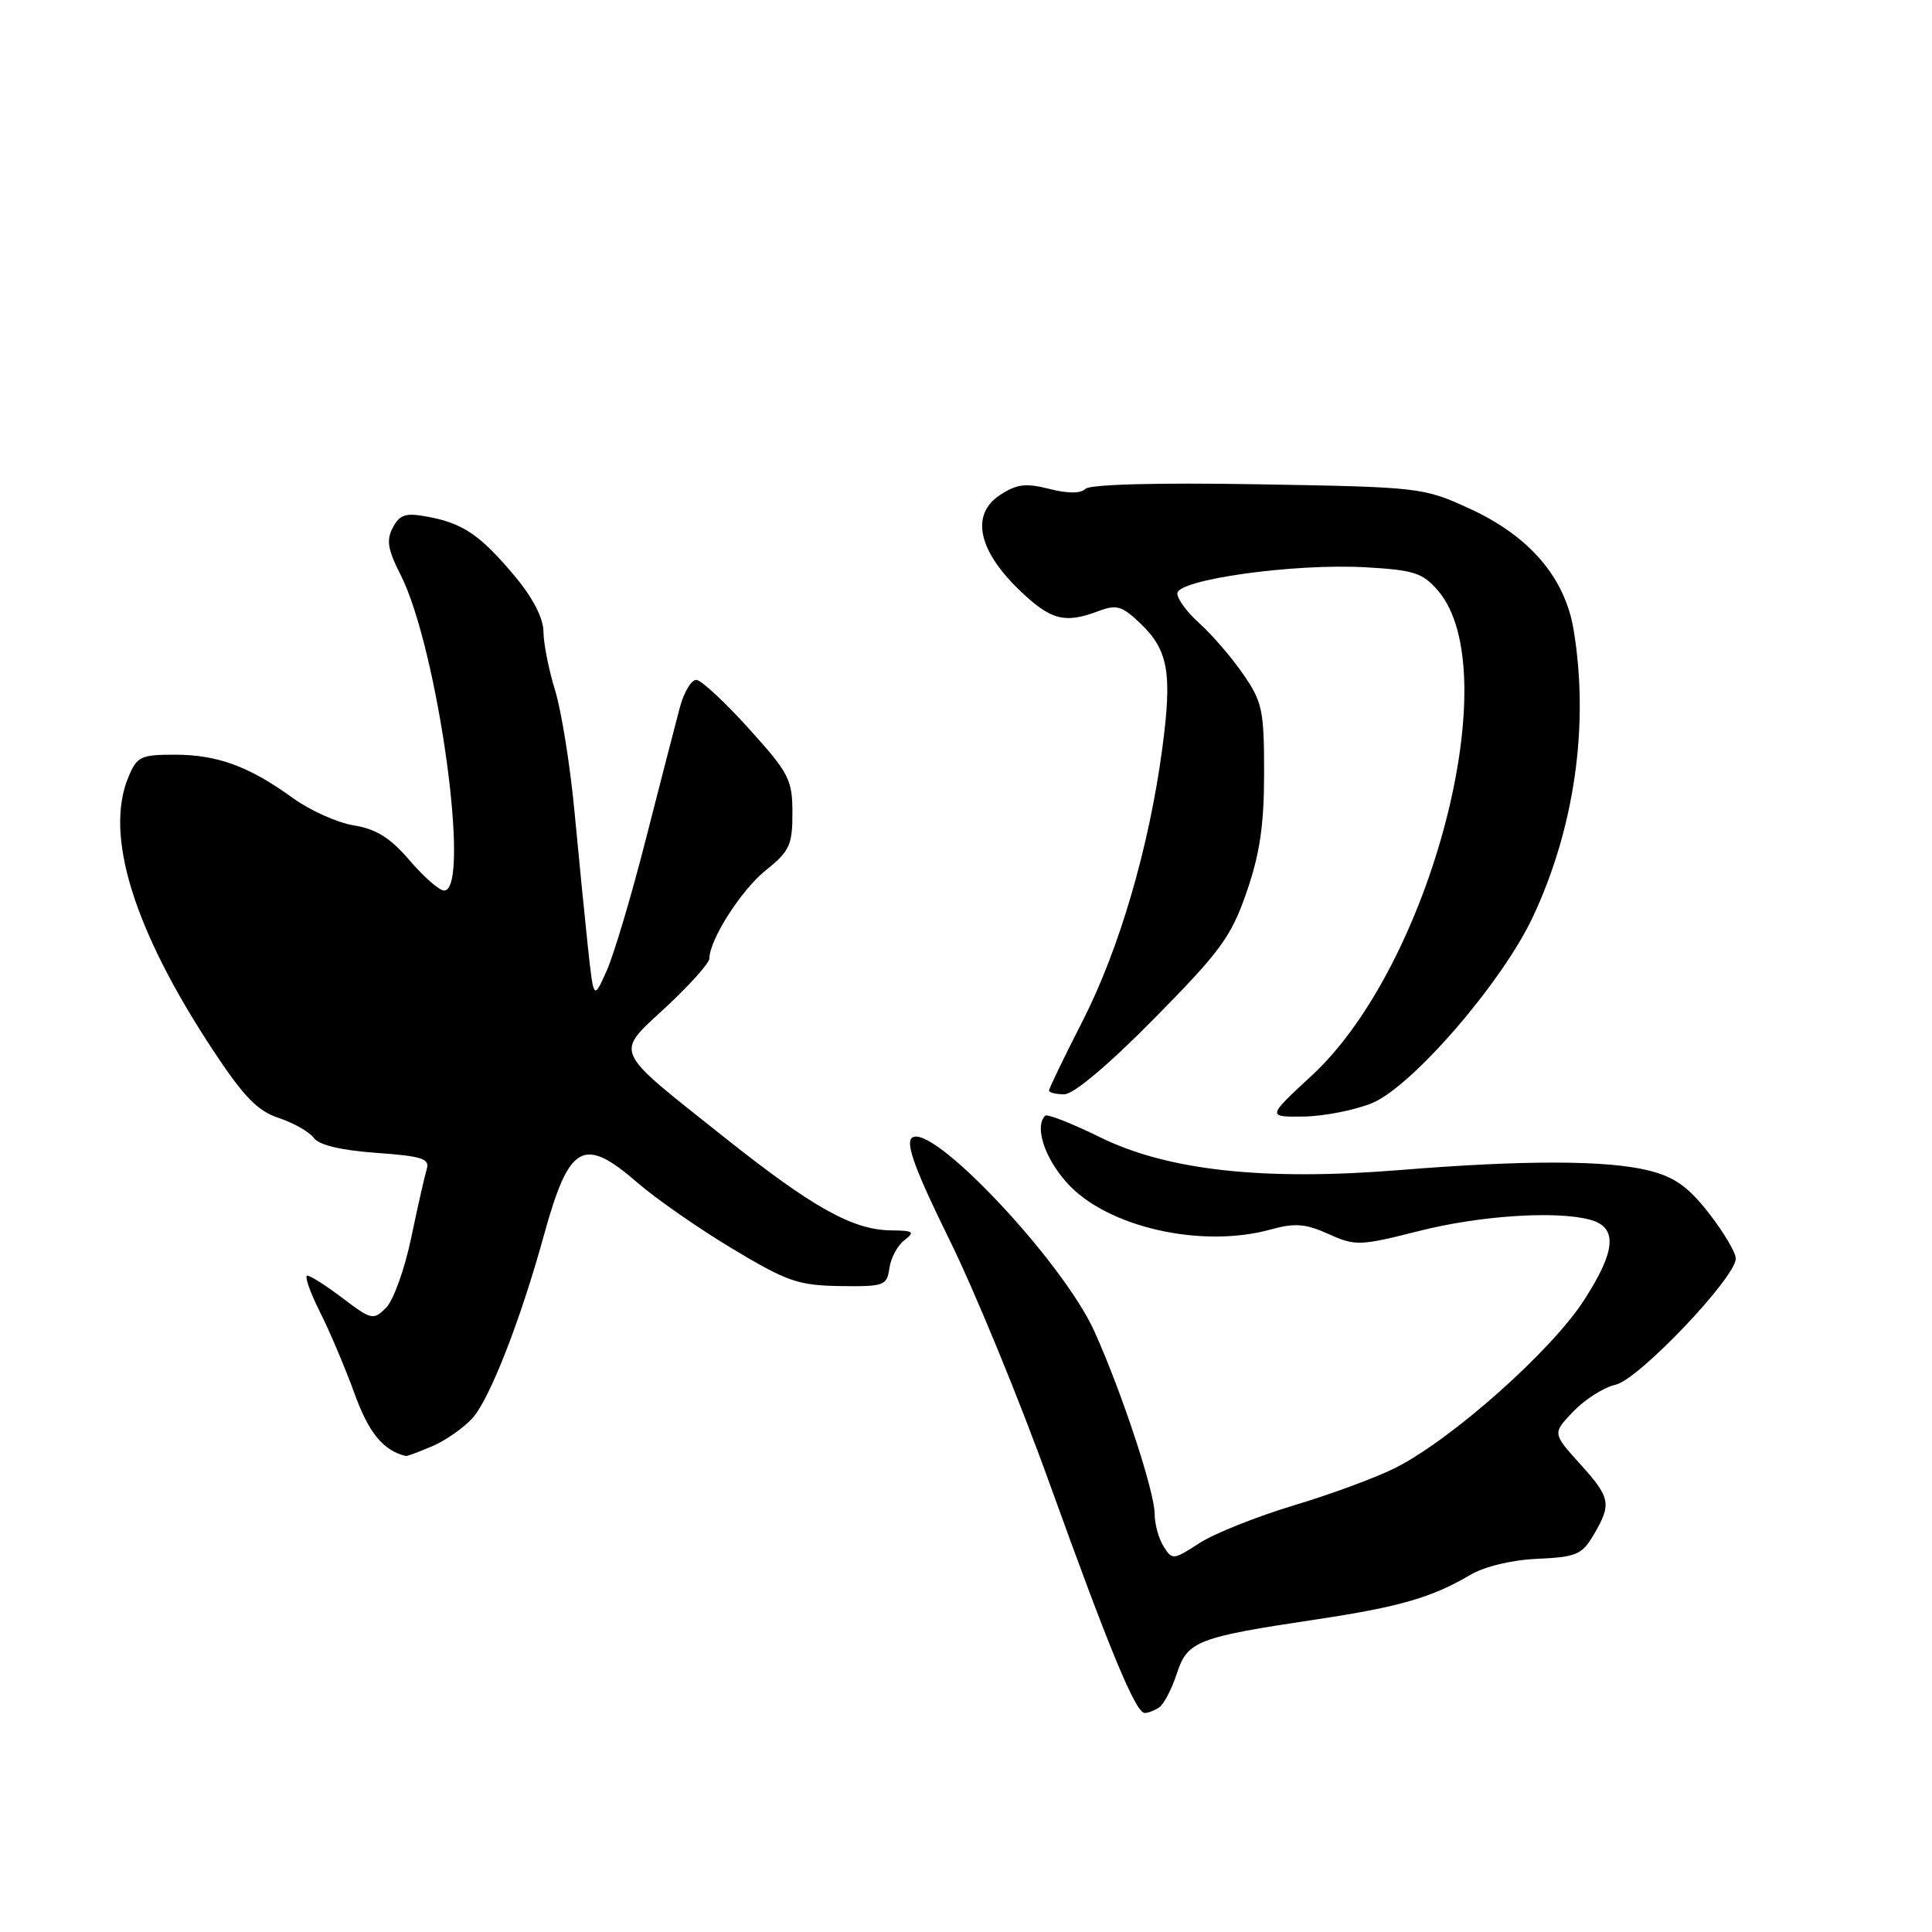 <?xml version="1.0" encoding="UTF-8" standalone="no"?>
<!DOCTYPE svg PUBLIC "-//W3C//DTD SVG 1.1//EN" "http://www.w3.org/Graphics/SVG/1.1/DTD/svg11.dtd" >
<svg xmlns="http://www.w3.org/2000/svg" xmlns:xlink="http://www.w3.org/1999/xlink" version="1.1" viewBox="0 0 256 256">
 <g >
 <path fill="currentColor"
d=" M 153.61 226.23 C 154.21 225.83 155.26 223.82 155.93 221.77 C 157.34 217.44 158.60 216.95 174.50 214.57 C 185.35 212.94 189.73 211.68 194.75 208.72 C 196.71 207.56 200.29 206.70 203.73 206.55 C 208.86 206.32 209.63 205.99 211.15 203.40 C 213.58 199.27 213.43 198.48 209.35 193.96 C 205.70 189.92 205.70 189.92 208.49 187.01 C 210.03 185.41 212.54 183.82 214.08 183.48 C 217.11 182.82 230.00 169.28 230.00 166.76 C 230.00 165.97 228.40 163.28 226.45 160.77 C 223.72 157.26 221.89 155.96 218.51 155.11 C 213.02 153.72 202.00 153.70 185.59 155.03 C 167.49 156.50 154.72 155.11 145.74 150.68 C 142.02 148.85 138.76 147.57 138.49 147.84 C 137.05 149.29 138.41 153.44 141.40 156.76 C 146.68 162.61 159.21 165.46 168.39 162.91 C 171.57 162.03 172.98 162.14 176.03 163.51 C 179.60 165.12 180.16 165.10 188.08 163.10 C 196.09 161.07 206.18 160.41 210.66 161.61 C 214.38 162.60 214.15 165.70 209.88 172.30 C 205.55 179.00 192.53 190.59 185.00 194.45 C 182.53 195.71 176.45 197.97 171.50 199.45 C 166.55 200.94 160.89 203.20 158.93 204.47 C 155.47 206.72 155.32 206.73 154.18 204.91 C 153.53 203.87 153.00 201.95 153.00 200.63 C 153.00 197.66 148.68 184.57 145.04 176.47 C 140.80 167.06 123.18 148.42 120.79 150.81 C 120.00 151.60 121.40 155.33 125.77 164.20 C 129.11 170.96 135.09 185.50 139.05 196.50 C 147.07 218.75 150.49 227.01 151.69 226.98 C 152.14 226.98 153.00 226.64 153.61 226.23 Z  M 57.28 191.63 C 59.05 190.87 61.46 189.19 62.63 187.88 C 64.90 185.35 68.99 174.87 72.04 163.79 C 75.42 151.52 77.28 150.47 84.51 156.75 C 86.88 158.81 92.48 162.71 96.96 165.41 C 104.28 169.81 105.74 170.32 111.30 170.41 C 117.16 170.49 117.52 170.36 117.85 168.04 C 118.04 166.69 118.94 165.01 119.85 164.32 C 121.28 163.23 121.04 163.06 118.07 163.03 C 113.00 162.98 107.70 160.02 95.99 150.71 C 80.96 138.75 81.43 139.79 88.27 133.42 C 91.42 130.49 94.00 127.60 94.00 127.00 C 94.00 124.52 98.24 117.89 101.50 115.29 C 104.62 112.80 105.00 111.98 105.00 107.72 C 105.00 103.31 104.56 102.45 99.25 96.57 C 96.09 93.06 92.95 90.15 92.29 90.09 C 91.62 90.04 90.63 91.69 90.08 93.75 C 89.53 95.81 87.51 103.64 85.59 111.15 C 83.68 118.66 81.33 126.54 80.38 128.65 C 78.66 132.50 78.66 132.50 77.90 125.50 C 77.49 121.65 76.69 113.55 76.12 107.50 C 75.55 101.45 74.40 94.25 73.56 91.50 C 72.71 88.75 72.02 85.24 72.01 83.69 C 72.00 81.92 70.61 79.22 68.25 76.39 C 63.70 70.94 61.38 69.35 56.73 68.48 C 53.76 67.92 52.99 68.15 52.06 69.89 C 51.17 71.55 51.37 72.80 53.05 76.10 C 58.01 85.82 62.46 118.00 58.85 118.00 C 58.21 118.00 56.15 116.20 54.27 114.00 C 51.71 111.01 49.84 109.84 46.89 109.37 C 44.71 109.02 41.08 107.39 38.82 105.75 C 33.00 101.54 28.81 100.00 23.15 100.00 C 18.64 100.00 18.14 100.24 17.00 103.00 C 13.82 110.67 17.72 123.22 28.20 139.12 C 32.30 145.34 34.12 147.21 36.94 148.14 C 38.90 148.79 40.98 149.97 41.58 150.78 C 42.27 151.73 45.18 152.42 49.85 152.76 C 55.88 153.19 56.97 153.53 56.55 154.89 C 56.28 155.77 55.35 159.88 54.49 164.00 C 53.63 168.12 52.14 172.30 51.17 173.27 C 49.48 174.96 49.23 174.91 45.45 172.05 C 43.28 170.40 41.15 169.04 40.73 169.03 C 40.31 169.01 41.04 171.14 42.35 173.75 C 43.67 176.36 45.74 181.26 46.97 184.64 C 48.86 189.87 50.78 192.21 53.78 192.93 C 53.94 192.97 55.51 192.38 57.28 191.63 Z  M 181.73 146.20 C 187.03 144.07 199.01 130.24 203.11 121.50 C 208.64 109.73 210.59 96.06 208.52 83.50 C 207.38 76.53 202.67 71.04 194.74 67.40 C 188.58 64.58 188.20 64.54 166.65 64.17 C 153.28 63.94 144.42 64.18 143.82 64.78 C 143.19 65.41 141.50 65.41 139.03 64.78 C 135.93 63.99 134.71 64.14 132.51 65.59 C 128.63 68.12 129.56 72.83 134.95 78.07 C 139.18 82.18 141.06 82.69 145.59 80.96 C 147.95 80.07 148.69 80.29 151.11 82.61 C 154.81 86.15 155.34 89.18 154.01 99.16 C 152.27 112.23 148.33 125.72 143.47 135.25 C 141.01 140.06 139.00 144.23 139.00 144.50 C 139.00 144.78 139.91 145.00 141.02 145.00 C 142.26 145.00 146.89 141.10 152.96 134.94 C 161.74 126.04 163.14 124.12 165.19 118.19 C 166.94 113.11 167.50 109.31 167.50 102.41 C 167.50 94.09 167.27 92.99 164.69 89.28 C 163.15 87.05 160.56 84.05 158.94 82.61 C 157.32 81.16 156.00 79.38 156.00 78.64 C 156.00 76.79 171.51 74.63 180.96 75.17 C 187.35 75.53 188.52 75.91 190.54 78.26 C 199.74 88.95 189.61 127.89 173.84 142.49 C 167.89 148.00 167.89 148.00 172.69 147.95 C 175.34 147.92 179.40 147.13 181.73 146.20 Z "/>
</g>
</svg>
